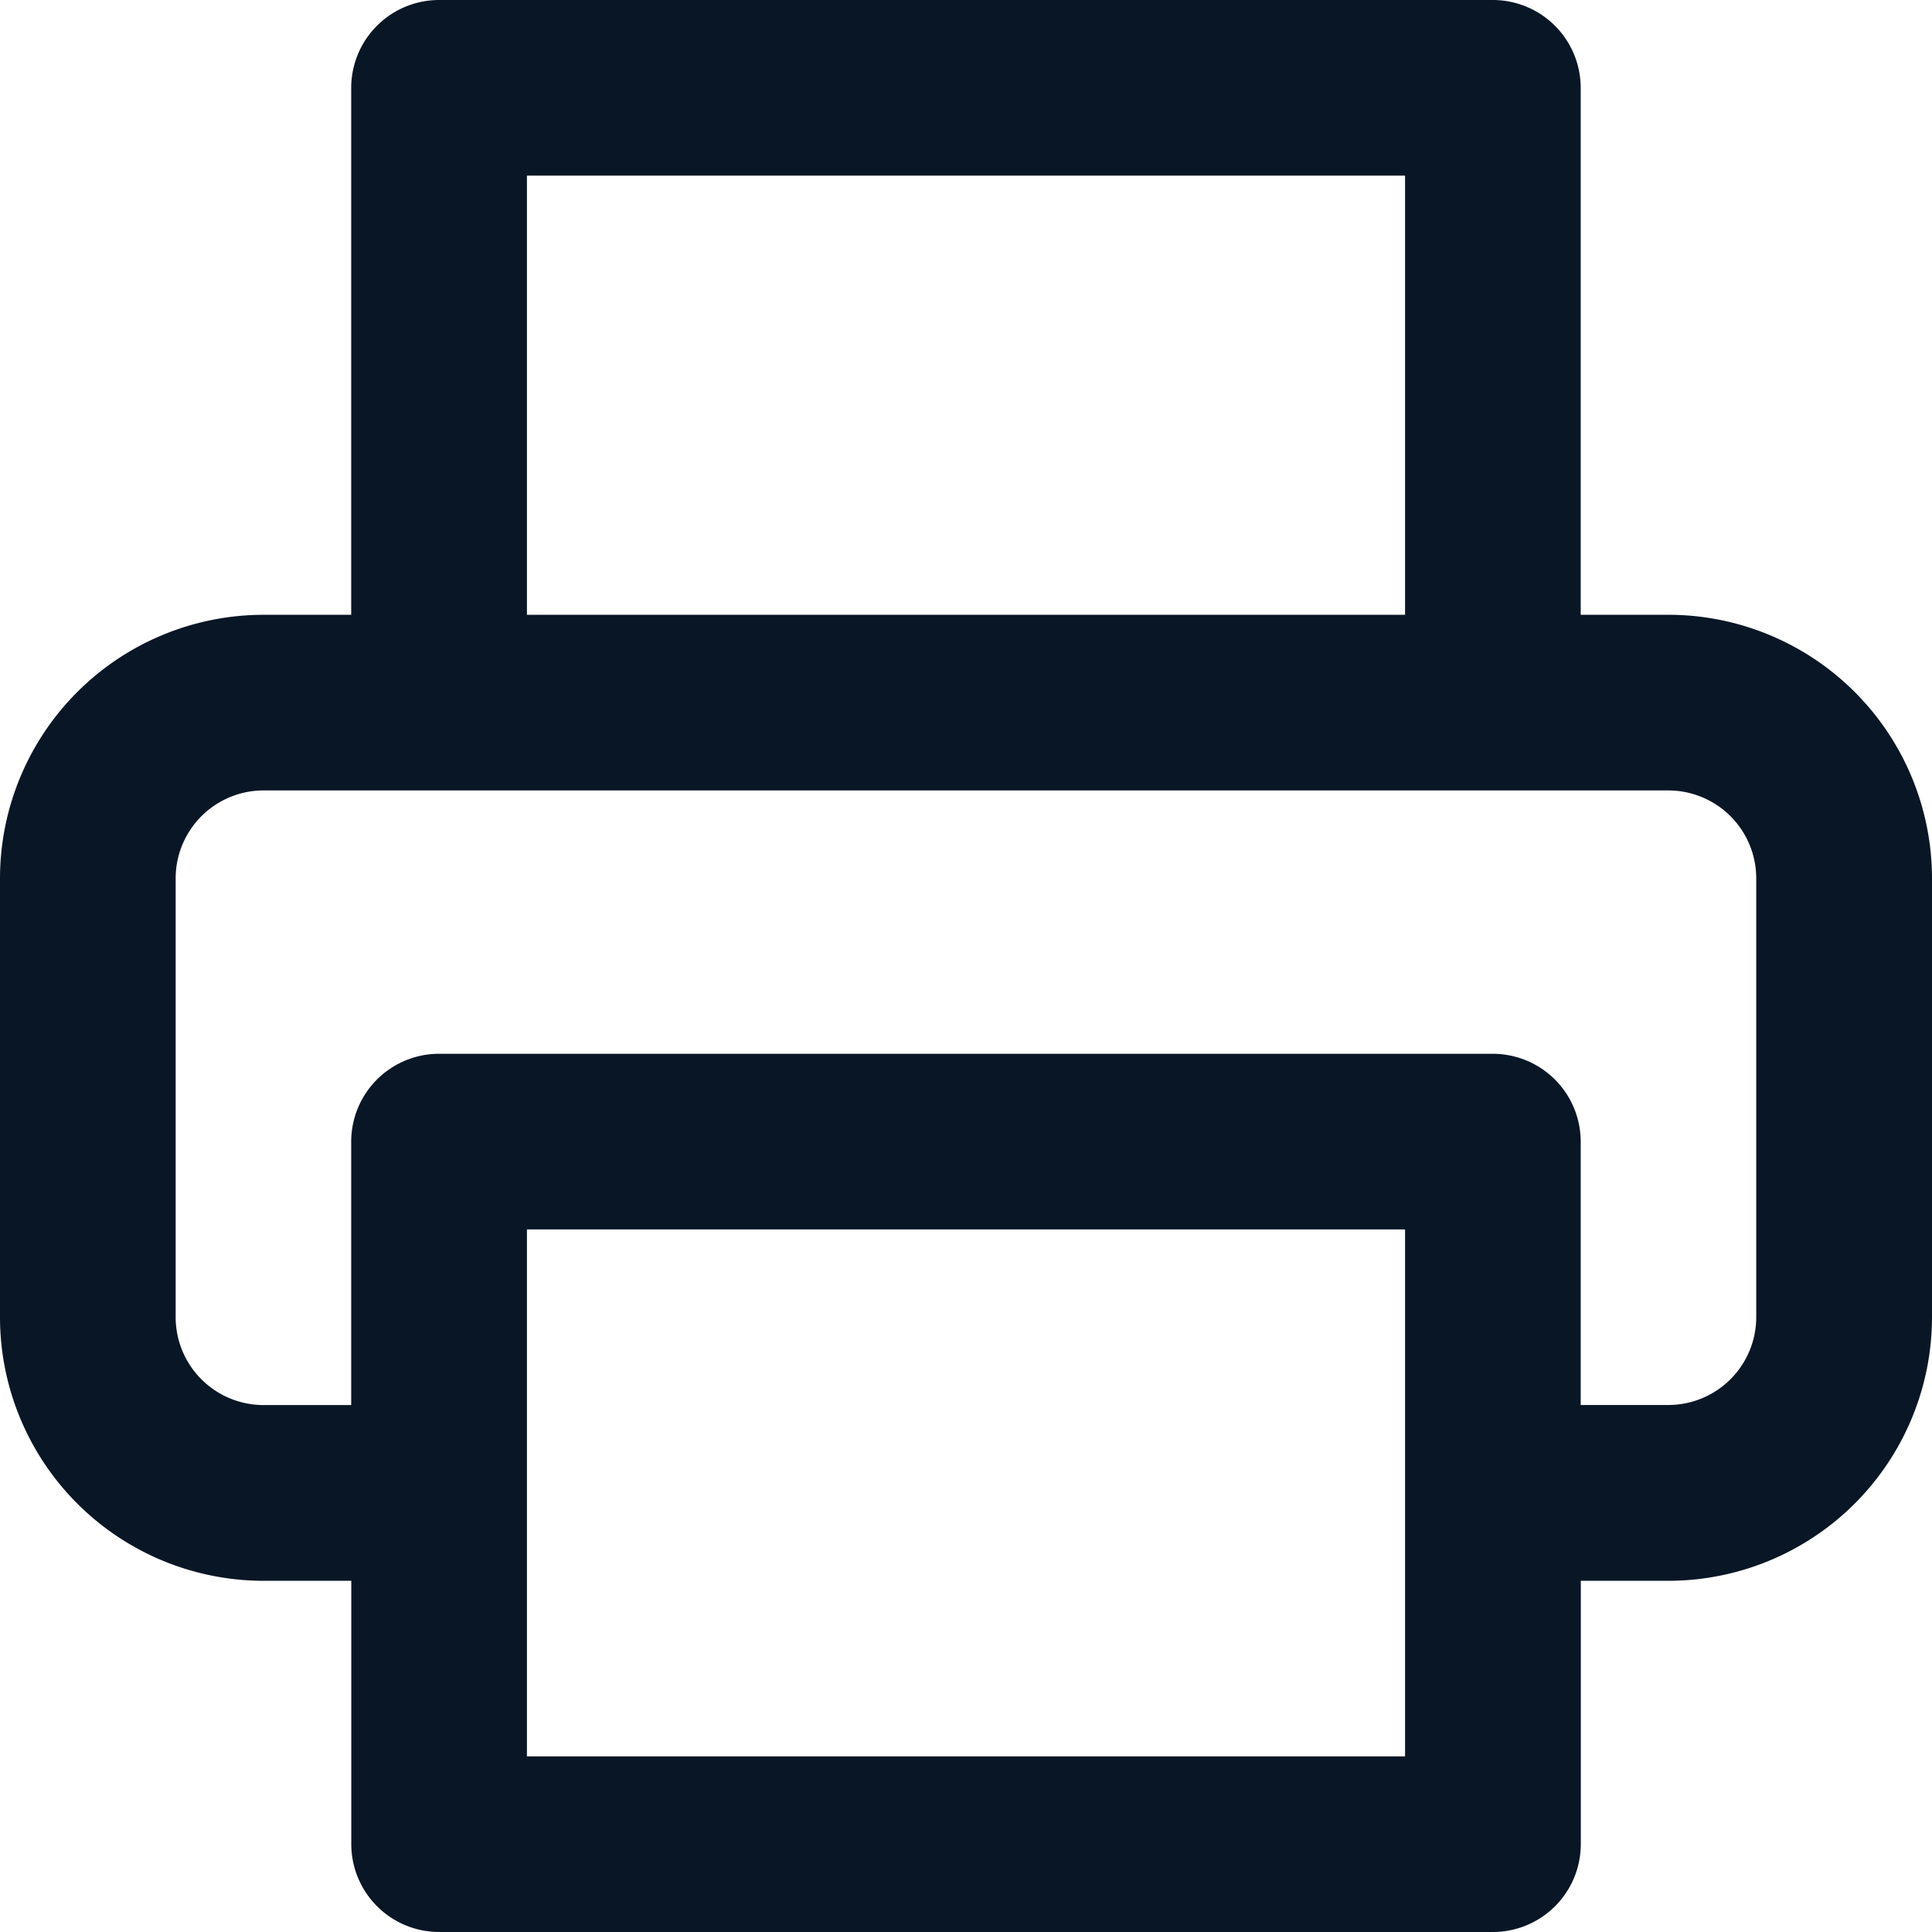 <?xml version="1.0" encoding="UTF-8" standalone="no"?>
<svg
   xmlns:dc="http://purl.org/dc/elements/1.1/"
   xmlns:cc="http://creativecommons.org/ns#"
   xmlns:rdf="http://www.w3.org/1999/02/22-rdf-syntax-ns#"
   xmlns:svg="http://www.w3.org/2000/svg"
   xmlns="http://www.w3.org/2000/svg"
   xmlns:sodipodi="http://sodipodi.sourceforge.net/DTD/sodipodi-0.dtd"
   xmlns:inkscape="http://www.inkscape.org/namespaces/inkscape"
   id="icon-print"
   width="100"
   height="100"
   viewBox="0 0 100 100"
   version="1.1"
   sodipodi:docname="uEA23-print.svg"
   inkscape:version="0.92.4 (5da689c313, 2019-01-14)">
  <defs
     id="defs6" />
  <sodipodi:namedview
     pagecolor="#ffffff"
     bordercolor="#666666"
     borderopacity="1"
     objecttolerance="10"
     gridtolerance="10"
     guidetolerance="10"
     inkscape:pageopacity="0"
     inkscape:pageshadow="2"
     inkscape:window-width="1280"
     inkscape:window-height="971"
     id="namedview10"
     showgrid="false"
     inkscape:zoom="7.8666667"
     inkscape:cx="17.288136"
     inkscape:cy="11.186441"
     inkscape:window-x="-8"
     inkscape:window-y="-8"
     inkscape:window-maximized="1"
     inkscape:current-layer="icon-print" />
  <path
     id="Combined_Shape-2"
     data-name="Combined Shape"
     d="M 77.274,100 H 22.726 A 4.552,4.552 0 0 1 18.183,95.457 V 81.822 H 13.635 A 13.652,13.652 0 0 1 0,68.178 V 45.457 A 13.652,13.652 0 0 1 13.635,31.822 h 4.543 V 4.543 A 4.552,4.552 0 0 1 22.726,0 h 54.548 a 4.552,4.552 0 0 1 4.543,4.543 v 27.278 h 4.543 A 13.652,13.652 0 0 1 100,45.457 V 68.183 A 13.652,13.652 0 0 1 86.365,81.822 H 81.822 V 95.457 A 4.552,4.552 0 0 1 77.274,100 Z m -50,-36.365 V 90.909 H 72.726 V 63.635 Z m -4.548,-9.091 h 54.548 a 4.552,4.552 0 0 1 4.543,4.543 V 72.722 h 4.543 a 4.552,4.552 0 0 0 4.543,-4.543 V 45.457 A 4.552,4.552 0 0 0 86.361,40.913 H 13.635 a 4.552,4.552 0 0 0 -4.543,4.543 V 68.183 a 4.552,4.552 0 0 0 4.543,4.543 h 4.543 V 59.091 a 4.552,4.552 0 0 1 4.548,-4.548 z M 27.274,9.091 V 31.822 H 72.726 V 9.091 Z"
     inkscape:connector-curvature="0"
     style="fill:#091625;stroke-width:4.348" />
</svg>
